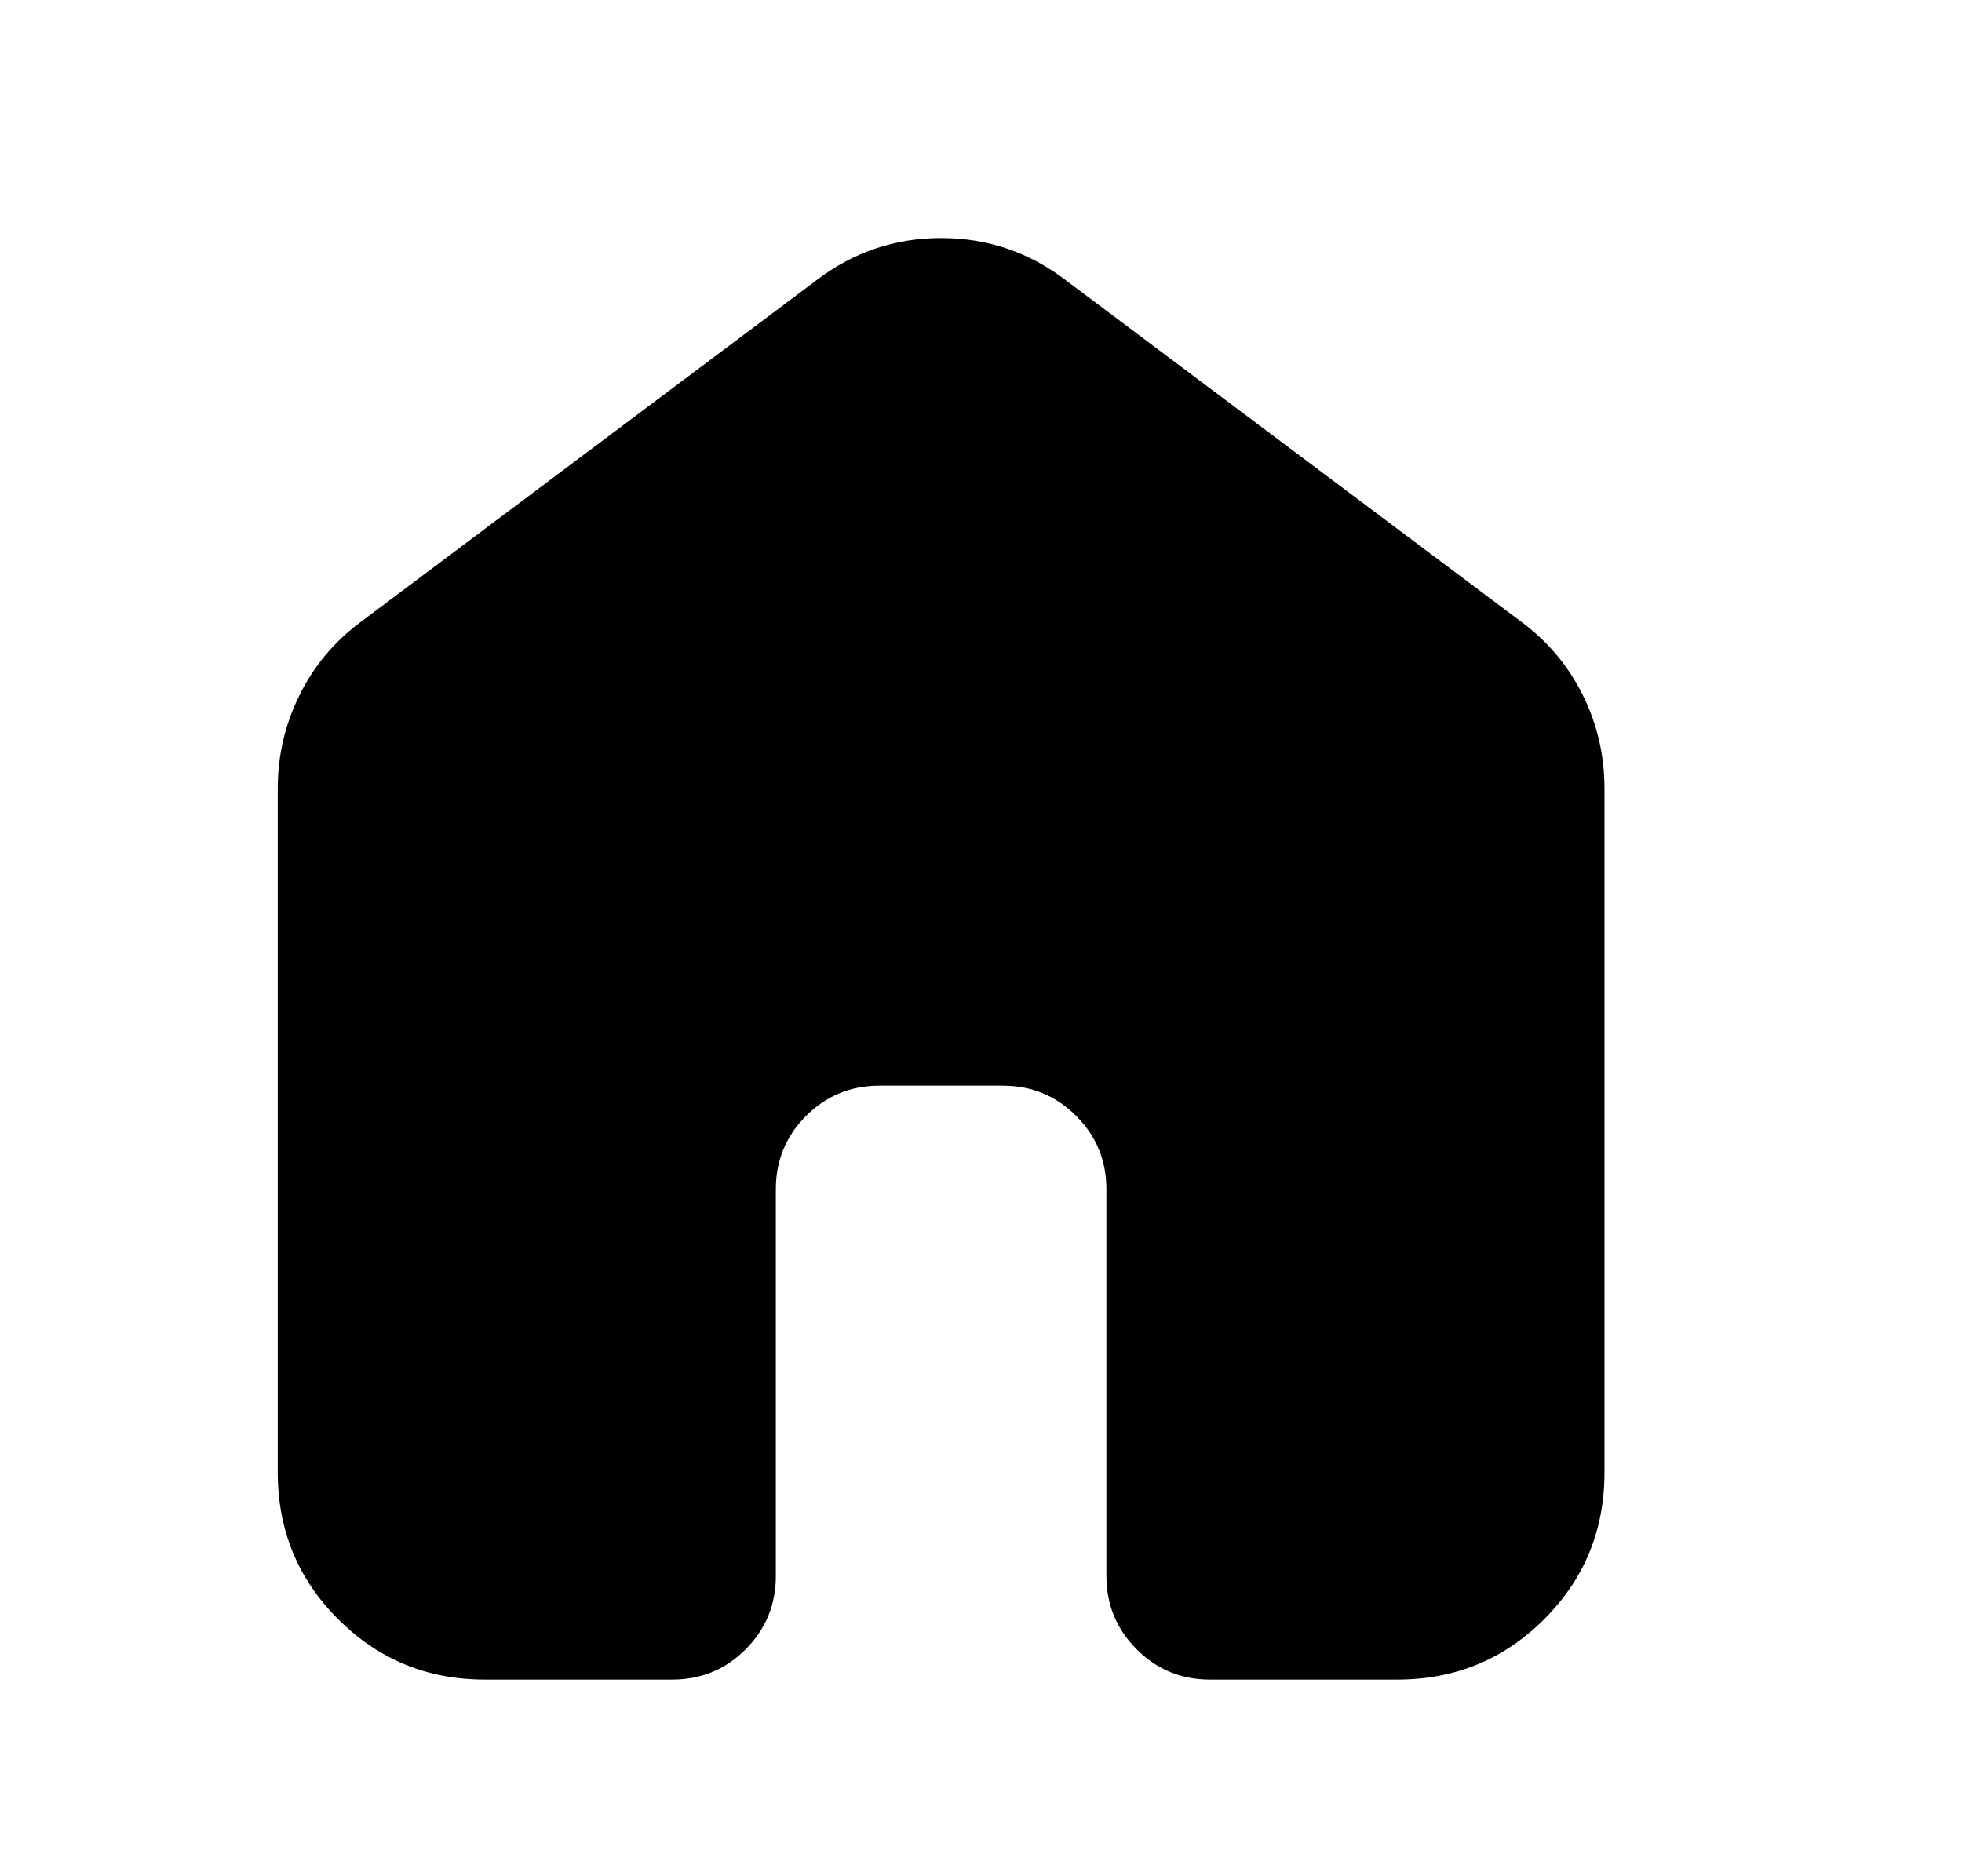 <svg width="23" height="22" viewBox="0 0 23 22" xmlns="http://www.w3.org/2000/svg">
<mask id="mask0_2286_2682" style="mask-type:alpha" maskUnits="userSpaceOnUse" x="0" y="-1" width="23" height="24">
<rect x="0.029" y="-0.004" width="22.008" height="22.008" fill="#5c646fff"/>
</mask>
<g mask="url(#mask0_2286_2682)">
<path d="M3.256 17.264V9.244C3.256 8.858 3.341 8.495 3.51 8.153C3.678 7.811 3.916 7.526 4.223 7.297L9.57 3.287C10.003 2.956 10.491 2.791 11.033 2.791C11.575 2.791 12.063 2.956 12.496 3.287L17.842 7.297C18.149 7.526 18.387 7.811 18.556 8.153C18.725 8.495 18.809 8.858 18.809 9.244V17.264C18.809 17.941 18.574 18.515 18.102 18.986C17.631 19.458 17.056 19.694 16.379 19.694H14.185C13.848 19.694 13.561 19.576 13.325 19.339C13.089 19.103 12.97 18.816 12.97 18.479V13.945C12.97 13.608 12.852 13.321 12.616 13.085C12.38 12.848 12.093 12.73 11.755 12.73H10.31C9.973 12.73 9.686 12.848 9.449 13.085C9.213 13.321 9.095 13.608 9.095 13.945V18.479C9.095 18.816 8.977 19.103 8.741 19.339C8.505 19.576 8.218 19.694 7.88 19.694H5.686C5.009 19.694 4.435 19.458 3.964 18.986C3.492 18.515 3.256 17.941 3.256 17.264Z" />
</g>
</svg>

